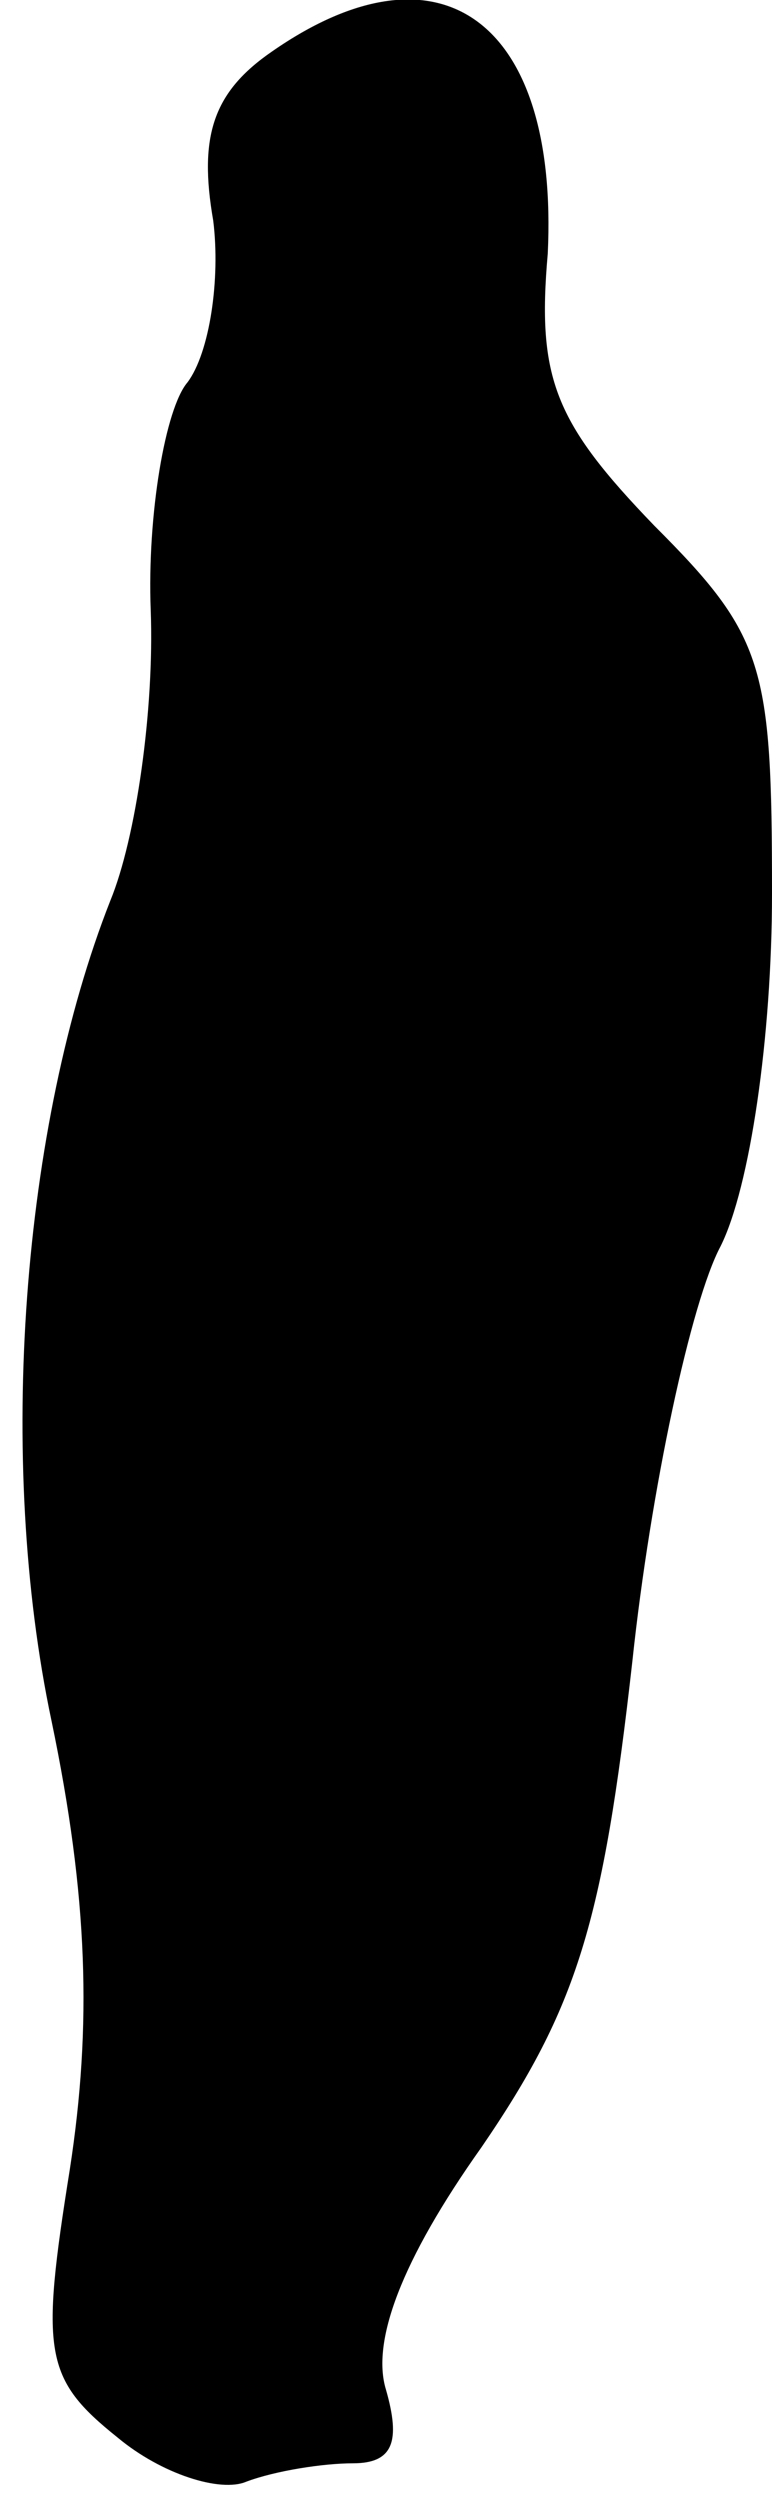 <?xml version="1.0" standalone="no"?>
<!DOCTYPE svg PUBLIC "-//W3C//DTD SVG 20010904//EN"
 "http://www.w3.org/TR/2001/REC-SVG-20010904/DTD/svg10.dtd">
<svg version="1.0" xmlns="http://www.w3.org/2000/svg"
 width="21pt" height="68pt" viewBox="0 0 21 68"
 preserveAspectRatio="xMidYMid meet">
<g transform="translate(0,68) scale(0.1,-0.1)"
fill="#000000" stroke="none">
<path fill="#000000" stroke="none" d="M74 666 c-16 -11 -20 -23 -16 -46 2
-16 -1 -36 -7 -44 -6 -7 -11 -36 -10 -62 1 -27 -4 -62 -11 -79 -24 -61 -31
-152 -16 -223 10 -48 11 -83 5 -122 -8 -50 -7 -57 13 -73 12 -10 28 -15 35
-12 8 3 21 5 29 5 11 0 13 6 9 20 -4 13 4 35 26 66 26 38 33 61 41 132 5 47
16 98 24 113 8 16 14 57 14 96 0 62 -2 70 -32 100 -27 28 -32 40 -29 74 3 63
-29 87 -75 55z"/>
</g>
</svg>

